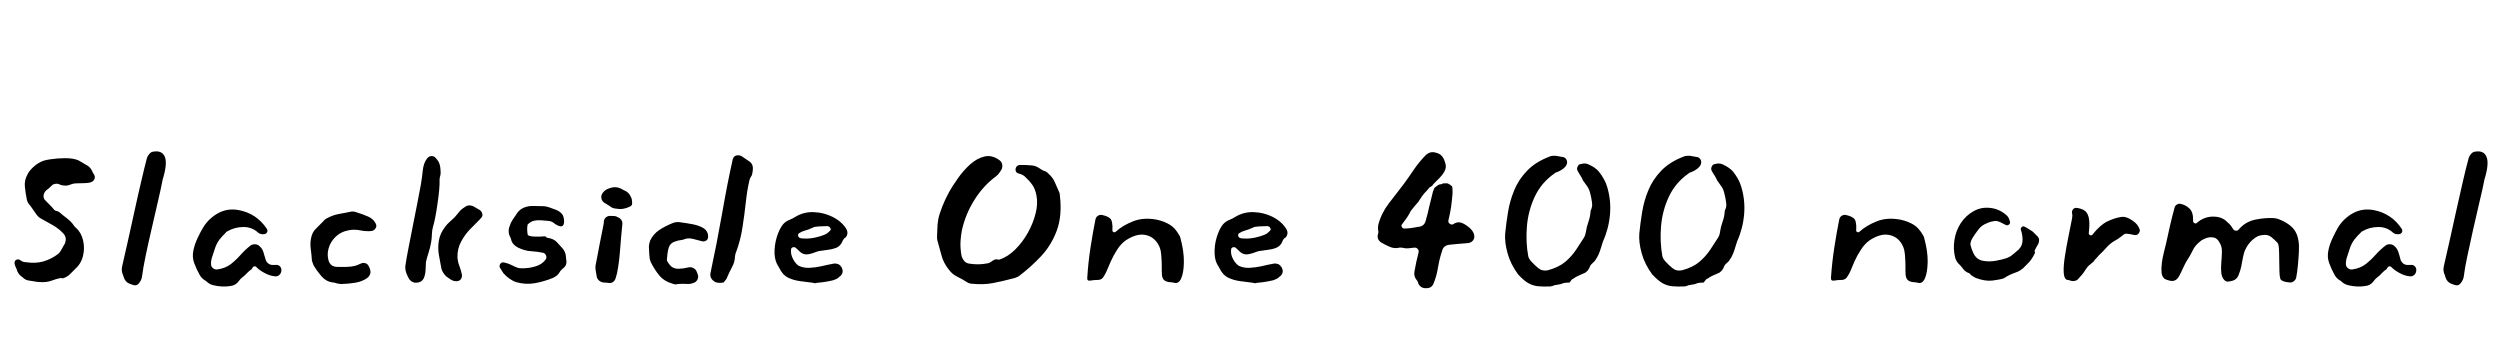 <svg xmlns="http://www.w3.org/2000/svg" xmlns:xlink="http://www.w3.org/1999/xlink" width="247.344" height="34.752"><path fill="black" d="M9.31 17.28L9.31 17.28Q9.43 17.47 9.35 17.70Q9.26 17.93 9.02 18.02L9.02 18.02Q8.74 18.12 8.36 18.12Q7.99 18.12 7.54 18.14L7.54 18.14Q7.27 18.14 7.03 18.24Q6.79 18.34 6.60 18.36L6.60 18.36Q6.14 18.38 5.88 18.24Q5.62 18.10 5.23 18.26L5.23 18.26Q5.14 18.34 5.00 18.47Q4.87 18.60 4.75 18.70L4.75 18.70Q4.44 18.89 4.34 19.20L4.34 19.20Q4.22 19.61 4.51 19.85L4.51 19.85Q4.70 20.06 4.91 20.26Q5.11 20.45 5.28 20.66L5.28 20.66Q5.42 20.86 5.62 20.88L5.62 20.88Q5.71 20.88 5.88 21L5.88 21Q6.24 21.31 6.65 21.62Q7.06 21.94 7.30 22.30L7.30 22.30Q7.34 22.34 7.40 22.43Q7.46 22.51 7.54 22.56L7.54 22.56Q8.04 23.02 8.22 23.78Q8.40 24.55 8.21 25.33Q8.02 26.11 7.39 26.66L7.39 26.66Q7.15 26.90 6.89 27.16Q6.62 27.41 6.24 27.53L6.24 27.53Q6.22 27.55 6.14 27.53Q6.07 27.50 6.02 27.50L6.02 27.50Q5.54 27.60 5.09 27.77Q4.63 27.94 4.03 27.91L4.03 27.91Q3.77 27.91 3.50 27.86Q3.24 27.82 2.95 27.77L2.95 27.77Q2.54 27.74 2.26 27.46L2.26 27.46Q2.23 27.41 2.21 27.41Q2.18 27.41 2.16 27.38L2.16 27.38Q1.99 27.26 1.88 27.12Q1.78 26.98 1.70 26.81L1.70 26.81Q1.66 26.62 1.56 26.44Q1.46 26.26 1.44 26.04L1.44 26.04Q1.42 25.80 1.62 25.70Q1.82 25.61 1.99 25.73L1.99 25.73Q2.26 25.94 2.54 25.94L2.54 25.94Q3.53 26.09 4.31 25.86Q5.09 25.63 5.74 25.13L5.74 25.13Q5.95 24.96 6.10 24.65L6.10 24.65Q6.14 24.55 6.19 24.49Q6.24 24.43 6.26 24.36L6.26 24.36Q6.43 24.14 6.48 23.90L6.48 23.90Q6.60 23.45 6.26 23.09L6.26 23.09Q5.81 22.61 5.21 22.27Q4.61 21.94 3.98 21.58L3.98 21.58Q3.74 21.43 3.55 21.14L3.55 21.14Q3.41 20.95 3.28 20.75Q3.14 20.54 2.98 20.33L2.98 20.33Q2.74 20.09 2.66 19.78L2.66 19.78Q2.52 19.08 2.46 18.46Q2.40 17.83 2.71 17.28L2.71 17.28Q2.86 16.94 3.25 16.57Q3.65 16.20 3.96 16.06L3.96 16.06Q4.27 15.86 4.98 15.76Q5.69 15.65 6.47 15.65Q7.25 15.65 7.75 15.86L7.75 15.86Q7.94 15.96 8.14 16.08Q8.33 16.20 8.50 16.30L8.50 16.30Q8.88 16.46 9.12 16.92L9.12 16.92Q9.14 17.02 9.20 17.10Q9.26 17.18 9.31 17.28ZM16.10 17.74L16.10 17.74Q15.91 18.72 15.60 20.04Q15.29 21.36 14.98 22.73Q14.66 24.10 14.41 25.31Q14.16 26.52 14.06 27.29L14.06 27.29Q14.04 27.62 13.80 27.96L13.80 27.96Q13.56 28.32 13.18 28.20L13.18 28.20Q13.08 28.18 13.01 28.14Q12.94 28.10 12.84 28.08L12.84 28.08Q12.38 27.91 12.24 27.41L12.24 27.41Q12.22 27.36 12.20 27.29Q12.19 27.22 12.14 27.14L12.14 27.14Q11.98 26.76 12.10 26.28L12.10 26.28Q12.34 25.27 12.65 23.86Q12.96 22.44 13.30 20.92Q13.63 19.39 13.96 18Q14.28 16.61 14.54 15.62L14.54 15.62Q14.62 15.41 14.78 15.22Q14.95 15.02 15.19 15L15.19 15Q16.03 14.86 16.31 15.52Q16.58 16.18 16.10 17.74ZM27.84 26.78L27.84 26.78Q27.82 27.02 27.65 27.19Q27.48 27.36 27.22 27.34L27.22 27.34Q26.69 27.29 26.20 27.02Q25.70 26.76 25.39 26.45L25.39 26.45Q25.30 26.33 25.16 26.35Q25.03 26.38 24.96 26.52L24.96 26.52Q24.94 26.64 24.72 26.76L24.72 26.76Q24.62 26.83 24.54 26.92Q24.46 27 24.36 27.10L24.36 27.10Q24.19 27.29 23.99 27.43Q23.78 27.58 23.62 27.82L23.62 27.82Q23.30 28.25 22.78 28.30L22.78 28.30Q22.37 28.37 21.94 28.34Q21.50 28.32 21.12 28.22L21.12 28.22Q20.78 28.15 20.50 27.91L20.50 27.91Q20.45 27.86 20.40 27.82Q20.35 27.77 20.28 27.74L20.28 27.74Q19.97 27.55 19.78 27.24L19.78 27.24Q19.46 26.69 19.22 26.05Q18.98 25.42 19.15 24.70L19.15 24.70Q19.27 24.14 19.57 23.51Q19.87 22.87 20.14 22.44L20.14 22.44Q20.69 21.58 21.60 21.08Q22.51 20.59 23.59 20.78L23.59 20.78Q24.50 20.95 25.19 21.41Q25.87 21.86 26.38 22.61L26.38 22.61Q26.50 22.78 26.44 22.94Q26.38 23.11 26.18 23.16L26.18 23.16Q25.80 23.23 25.54 23.02L25.54 23.02Q24.94 22.46 24.10 22.46Q23.26 22.46 22.56 22.85L22.56 22.85Q22.46 22.90 22.40 22.94Q22.34 22.99 22.30 23.06L22.30 23.06Q22.01 23.33 21.71 23.71Q21.41 24.10 21.22 24.72L21.22 24.72Q21.12 25.03 20.99 25.42Q20.86 25.80 20.88 26.14L20.88 26.14Q20.88 26.38 21.07 26.53Q21.26 26.69 21.50 26.66L21.50 26.66Q22.32 26.54 22.85 26.12Q23.38 25.70 23.82 25.20Q24.26 24.70 24.79 24.29L24.79 24.29Q25.01 24.14 25.27 24.17Q25.54 24.19 25.70 24.38L25.70 24.38Q25.94 24.58 26.06 24.94Q26.18 25.30 26.28 25.68L26.28 25.68Q26.35 25.92 26.56 26.08Q26.76 26.23 27.02 26.21L27.02 26.21L27.26 26.21Q27.53 26.18 27.70 26.35Q27.86 26.52 27.84 26.78ZM37.18 22.13L37.18 22.13Q37.30 22.37 37.16 22.58Q37.03 22.80 36.79 22.85L36.79 22.85Q36.29 22.92 35.64 22.79Q34.99 22.66 34.42 22.80L34.42 22.80Q33.70 22.94 33.19 23.44Q32.69 23.93 32.51 24.58Q32.33 25.22 32.52 25.82L32.52 25.82Q32.71 26.35 33.26 26.40L33.26 26.40Q33.74 26.42 34.24 26.41Q34.73 26.40 35.14 26.30L35.14 26.30Q35.21 26.28 35.39 26.21Q35.57 26.14 35.74 26.06L35.74 26.06Q35.95 25.97 36.18 26.05Q36.41 26.14 36.50 26.38L36.50 26.38Q36.55 26.42 36.60 26.62L36.60 26.62Q36.79 27.12 36.34 27.50L36.34 27.50Q35.83 27.86 35.16 27.97Q34.49 28.08 33.79 28.10L33.79 28.10Q33.72 28.10 33.64 28.09Q33.55 28.08 33.46 28.06L33.46 28.06Q33.34 28.06 33.31 28.03L33.31 28.03Q33.07 27.94 32.88 27.94L32.88 27.94Q32.28 27.86 31.82 27.35Q31.37 26.83 31.06 26.30L31.06 26.30Q30.98 26.18 30.95 26.05Q30.91 25.92 30.86 25.78L30.86 25.78Q30.82 25.15 30.74 24.59Q30.67 24.02 30.79 23.50L30.79 23.50Q30.91 22.94 31.27 22.61Q31.63 22.27 31.99 21.89L31.99 21.89Q32.16 21.67 32.38 21.58L32.38 21.58Q32.86 21.31 33.43 21.19Q34.01 21.07 34.54 20.98L34.54 20.98Q34.92 20.86 35.26 21L35.26 21Q35.88 21.19 36.41 21.42Q36.94 21.65 37.18 22.13ZM43.56 17.38L43.56 17.38Q43.54 17.47 43.51 17.57Q43.49 17.66 43.49 17.76L43.49 17.76Q43.51 18.17 43.45 18.82Q43.39 19.46 43.28 20.18Q43.18 20.90 43.06 21.52Q42.94 22.13 42.84 22.44L42.84 22.44Q42.74 22.78 42.73 23.20Q42.72 23.62 42.65 24L42.65 24Q42.55 24.53 42.40 25.01Q42.24 25.49 42.14 25.92L42.14 25.92Q42.12 26.30 42.11 26.66Q42.10 27.02 42 27.34L42 27.34Q41.83 27.91 41.28 27.96L41.28 27.96Q41.02 28.01 40.78 27.88Q40.54 27.74 40.42 27.50L40.42 27.50Q40.37 27.41 40.33 27.32Q40.30 27.24 40.25 27.14L40.25 27.14Q40.08 26.76 40.10 26.33L40.10 26.33Q40.22 25.51 40.43 24.46Q40.63 23.40 40.86 22.27Q41.09 21.14 41.29 20.10Q41.50 19.06 41.64 18.26L41.64 18.26Q41.76 17.54 41.83 16.85Q41.90 16.15 42.24 15.70L42.24 15.70Q42.41 15.46 42.67 15.44Q42.94 15.43 43.10 15.62L43.10 15.62Q43.18 15.72 43.24 15.79Q43.30 15.86 43.32 15.89L43.32 15.89Q43.51 16.15 43.57 16.63Q43.63 17.11 43.56 17.38ZM47.74 21.29L47.74 21.29Q47.74 21.46 47.36 21.82Q46.99 22.18 46.49 22.70Q45.98 23.23 45.61 23.93Q45.24 24.62 45.26 25.46L45.26 25.46Q45.29 25.92 45.46 26.34Q45.62 26.76 45.70 27.17L45.70 27.17Q45.74 27.43 45.58 27.64Q45.41 27.84 45.14 27.82L45.14 27.82Q44.86 27.82 44.60 27.66Q44.35 27.50 44.14 27.34L44.14 27.34Q43.82 27.02 43.68 26.62L43.68 26.62Q43.54 25.92 43.42 25.21Q43.30 24.50 43.42 23.80Q43.54 23.09 44.04 22.44L44.04 22.44Q44.23 22.18 44.48 21.96Q44.74 21.74 44.98 21.50L44.98 21.50Q45.17 21.29 45.40 21Q45.62 20.71 45.94 20.52L45.94 20.52Q46.34 20.18 46.85 20.42L46.85 20.42Q47.18 20.62 47.45 20.77Q47.71 20.93 47.74 21.29ZM56.02 25.68L56.02 25.68Q56.14 26.26 55.68 26.57L55.68 26.57Q55.58 26.66 55.50 26.75Q55.42 26.83 55.37 26.93L55.37 26.93Q55.25 27.14 55.07 27.28Q54.89 27.41 54.70 27.50L54.70 27.50Q53.81 27.86 52.91 28.02Q52.01 28.18 51.05 27.91L51.05 27.91Q50.81 27.84 50.42 27.58Q50.04 27.31 49.80 27.02L49.80 27.02Q49.75 26.93 49.64 26.77Q49.54 26.62 49.44 26.45L49.44 26.45Q49.39 26.26 49.51 26.09Q49.63 25.92 49.87 25.97L49.87 25.97Q50.21 26.04 50.47 26.16Q50.74 26.28 50.98 26.40L50.98 26.40Q51.26 26.54 51.55 26.54L51.55 26.54Q52.27 26.57 52.96 26.36Q53.64 26.16 53.98 25.68L53.98 25.68Q54.12 25.49 54.02 25.27Q53.93 25.06 53.74 25.01L53.74 25.01Q53.14 24.89 52.52 24.85Q51.91 24.82 51.22 24.48L51.22 24.48Q50.66 24.17 50.57 23.69L50.57 23.69Q50.54 23.64 50.52 23.56Q50.50 23.47 50.45 23.40L50.45 23.40Q50.35 23.21 50.33 22.97Q50.30 22.73 50.38 22.49L50.38 22.49Q50.50 22.08 50.72 21.74Q50.95 21.41 51.19 21.05L51.19 21.05Q51.46 20.69 51.84 20.54L51.84 20.54Q52.32 20.35 52.84 20.38Q53.35 20.40 53.76 20.40L53.76 20.40Q54.02 20.40 54.29 20.50L54.29 20.50Q54.62 20.62 54.96 20.74Q55.30 20.86 55.56 21.12L55.56 21.12Q55.73 21.29 55.79 21.65Q55.85 22.01 55.74 22.25Q55.63 22.49 55.25 22.34L55.25 22.34Q54.98 22.22 54.80 22.07Q54.62 21.91 54.31 21.86L54.31 21.86Q54.07 21.84 53.60 21.80Q53.14 21.77 52.92 21.82L52.92 21.82Q52.51 21.89 52.20 22.22L52.20 22.22Q52.18 22.27 52.16 22.52Q52.15 22.78 52.18 23.02Q52.20 23.26 52.25 23.28L52.25 23.28Q52.46 23.40 52.98 23.41Q53.50 23.42 53.88 23.38L53.88 23.38Q53.98 23.38 54.05 23.45L54.05 23.45Q54.07 23.54 54.22 23.54L54.22 23.54Q54.77 23.62 55.08 23.94Q55.39 24.26 55.68 24.60L55.68 24.60Q55.94 24.91 55.99 25.34L55.99 25.34Q55.99 25.44 56.00 25.51Q56.02 25.58 56.02 25.68ZM62.54 20.04L62.54 20.04Q62.54 20.06 62.54 20.14Q62.54 20.21 62.52 20.26L62.52 20.26Q62.50 20.30 62.44 20.36Q62.38 20.42 62.30 20.45L62.30 20.45Q61.63 20.78 60.94 20.64L60.94 20.64Q60.58 20.62 60.31 20.38L60.31 20.38Q60.17 20.28 60.04 20.21Q59.90 20.14 59.76 20.04L59.76 20.04Q59.54 19.87 59.50 19.61Q59.45 19.34 59.62 19.10L59.62 19.10Q59.81 18.84 60.08 18.71Q60.36 18.58 60.67 18.53L60.67 18.53Q61.15 18.48 61.54 18.72L61.54 18.72Q61.61 18.74 61.66 18.78Q61.70 18.82 61.78 18.84L61.78 18.84Q62.23 19.03 62.42 19.49L62.42 19.49Q62.54 19.70 62.54 20.04ZM61.56 22.32L61.56 22.32Q61.51 22.78 61.45 23.48Q61.39 24.19 61.33 24.96Q61.27 25.73 61.16 26.41Q61.06 27.10 60.91 27.53L60.91 27.53Q60.70 28.10 60.14 27.98L60.14 27.98Q60 27.96 59.87 27.96Q59.74 27.96 59.62 27.94L59.62 27.94Q59.06 27.77 59.02 27.24L59.02 27.24Q58.97 26.98 58.93 26.72Q58.90 26.47 58.92 26.28L58.92 26.28Q58.97 26.06 59.08 25.46Q59.18 24.86 59.33 24.14Q59.47 23.42 59.59 22.84Q59.71 22.25 59.74 22.06L59.74 22.06L59.74 21.98Q59.74 21.72 59.90 21.55Q60.07 21.38 60.31 21.36L60.31 21.36Q60.55 21.36 60.76 21.37Q60.96 21.38 61.10 21.48L61.10 21.48Q61.68 21.72 61.56 22.32ZM74.42 17.21L74.42 17.21Q74.40 17.35 74.30 17.48Q74.21 17.62 74.16 17.78L74.16 17.78Q73.92 18.79 73.79 20.00Q73.66 21.22 73.46 22.49Q73.27 23.76 72.82 24.96L72.82 24.96Q72.77 25.06 72.76 25.15Q72.74 25.25 72.72 25.34L72.72 25.34Q72.70 25.94 72.43 26.42Q72.17 26.90 71.93 27.46L71.93 27.46Q71.86 27.67 71.66 27.86L71.66 27.86Q71.62 27.96 71.54 27.96L71.54 27.96Q71.21 28.01 71.00 27.97Q70.80 27.94 70.66 27.84L70.66 27.84Q70.18 27.50 70.30 26.98L70.30 26.98Q70.92 24.10 71.44 21.14Q71.95 18.19 72.50 15.74L72.50 15.74Q72.62 15.36 73.01 15.36L73.01 15.36Q73.30 15.36 73.56 15.58L73.56 15.58Q73.87 15.79 74.11 15.95Q74.35 16.10 74.45 16.38Q74.54 16.66 74.42 17.21ZM70.06 23.42L70.06 23.42Q70.06 23.66 69.90 23.78Q69.74 23.90 69.50 23.88L69.50 23.88Q69.12 23.78 68.62 23.65Q68.11 23.52 67.80 23.64L67.80 23.64Q67.56 23.74 67.33 23.76Q67.10 23.78 66.84 23.88L66.84 23.88Q66.29 24.02 66.14 24.58L66.14 24.58Q66.02 25.01 65.98 25.70L65.98 25.70Q65.98 25.85 66.18 26.10Q66.38 26.35 66.46 26.40L66.46 26.40Q66.77 26.62 67.21 26.59Q67.66 26.57 68.14 26.45L68.14 26.45Q68.35 26.40 68.58 26.51Q68.81 26.62 68.90 26.81L68.90 26.81Q68.93 26.88 68.96 26.95Q69.00 27.02 69.02 27.12L69.02 27.12Q69.12 27.34 69.04 27.58Q68.95 27.82 68.74 27.94L68.74 27.94Q68.33 28.13 67.93 28.09Q67.54 28.06 67.08 28.10L67.08 28.10Q66.79 28.18 66.58 28.08L66.58 28.08Q65.71 27.84 65.22 27.24Q64.73 26.64 64.37 25.90L64.37 25.90Q64.25 25.58 64.25 25.30L64.25 25.30Q64.25 25.08 64.22 24.86Q64.20 24.65 64.20 24.41L64.20 24.41Q64.20 24.17 64.32 23.81L64.32 23.81Q64.63 23.16 65.22 22.76Q65.81 22.37 66.53 22.08L66.53 22.08Q66.86 21.94 67.22 21.98L67.22 21.98Q67.85 22.06 68.50 22.18Q69.14 22.30 69.58 22.56L69.58 22.56Q70.06 22.85 70.06 23.42ZM83.69 22.58L83.69 22.58Q84.02 23.09 83.64 23.52L83.64 23.52Q83.62 23.52 83.60 23.53Q83.59 23.54 83.57 23.54L83.57 23.54Q83.38 23.74 83.30 23.98L83.30 23.98Q83.11 24.36 82.73 24.52Q82.34 24.67 81.89 24.72Q81.43 24.77 81.02 24.84L81.02 24.84Q80.76 24.91 80.54 25.00Q80.33 25.08 80.09 25.13L80.09 25.13Q79.51 25.27 79.13 24.89L79.13 24.89Q79.03 24.79 78.94 24.71Q78.84 24.62 78.74 24.53L78.74 24.53Q78.60 24.41 78.43 24.47Q78.26 24.53 78.26 24.72L78.26 24.72Q78.22 25.18 78.47 25.64Q78.72 26.11 79.03 26.30L79.03 26.30Q79.49 26.52 80.09 26.50Q80.69 26.47 81.31 26.33Q81.94 26.18 82.44 26.09L82.44 26.09Q82.63 26.04 82.86 26.11Q83.09 26.18 83.21 26.38L83.21 26.38Q83.23 26.40 83.27 26.45Q83.30 26.50 83.30 26.54L83.30 26.54Q83.42 26.78 83.34 27.02Q83.26 27.26 83.04 27.38L83.04 27.38Q83.04 27.41 83.02 27.41Q82.99 27.41 82.97 27.46L82.97 27.46Q82.87 27.55 82.73 27.61Q82.58 27.67 82.46 27.72L82.46 27.72Q82.06 27.82 81.68 27.88Q81.31 27.94 80.83 27.98L80.83 27.98Q80.64 28.06 80.45 27.98L80.45 27.98Q79.85 27.89 79.20 27.82Q78.55 27.74 78.01 27.49Q77.47 27.24 77.16 26.62L77.16 26.62Q77.14 26.57 77.10 26.52Q77.06 26.47 77.04 26.40L77.04 26.40Q76.66 25.87 76.63 25.07Q76.61 24.26 76.85 23.47Q77.09 22.68 77.45 22.22L77.45 22.22Q77.71 21.91 78.05 21.78Q78.38 21.65 78.77 21.41L78.77 21.41Q79.56 20.95 80.52 20.99Q81.48 21.02 82.34 21.44Q83.21 21.86 83.69 22.58ZM82.13 22.54L82.13 22.54Q82.10 22.46 82.03 22.43Q81.96 22.39 81.89 22.37L81.89 22.37Q81.53 22.37 81.04 22.40Q80.54 22.44 80.47 22.49L80.47 22.49Q80.42 22.54 80.28 22.58L80.28 22.58Q79.97 22.73 79.64 22.81Q79.32 22.90 79.08 23.06L79.08 23.06Q78.91 23.16 78.97 23.35Q79.03 23.54 79.22 23.57L79.22 23.57Q79.85 23.66 80.52 23.53Q81.19 23.40 81.72 23.16L81.72 23.16Q81.94 23.02 82.13 22.82L82.13 22.82Q82.25 22.66 82.13 22.54ZM104.86 19.32L104.86 19.32Q105.10 21.34 104.56 22.80Q104.02 24.26 103.01 25.34Q102.00 26.42 100.78 27.34L100.78 27.34Q100.68 27.38 100.56 27.44Q100.44 27.50 100.30 27.53L100.30 27.53Q99.12 27.84 98.22 28.01Q97.32 28.18 96.26 28.08L96.26 28.08Q95.90 28.08 95.66 27.91L95.66 27.91Q95.18 27.60 94.72 27.38Q94.25 27.17 93.86 26.66L93.86 26.66Q93.34 25.99 93.16 25.30Q92.98 24.60 92.74 23.78L92.74 23.78Q92.71 23.66 92.71 23.57Q92.71 23.47 92.71 23.38L92.71 23.38Q92.74 22.97 92.74 22.60Q92.74 22.22 92.83 21.70L92.83 21.70Q92.93 21.17 93.24 20.40Q93.55 19.63 93.86 19.08L93.86 19.08Q94.22 18.41 94.78 17.63Q95.33 16.85 96.00 16.25Q96.67 15.65 97.42 15.48Q98.16 15.31 98.90 15.86L98.90 15.86Q99.17 16.06 99.17 16.42L99.17 16.42Q99.17 16.70 98.98 16.94L98.98 16.94Q98.95 16.97 98.94 17.00Q98.93 17.04 98.90 17.06L98.90 17.06Q98.78 17.26 98.54 17.45L98.54 17.45Q97.32 18.34 96.43 19.74Q95.54 21.14 95.18 22.73L95.18 22.73Q95.09 23.14 95.04 23.75Q94.99 24.36 95.09 25.06L95.09 25.06Q95.11 25.20 95.14 25.32Q95.16 25.44 95.23 25.56L95.23 25.56Q95.45 26.04 95.95 26.09L95.95 26.09Q96.41 26.16 96.84 26.15Q97.27 26.14 97.78 26.04L97.78 26.04Q97.94 25.99 98.10 25.87Q98.26 25.75 98.42 25.68L98.42 25.68Q98.54 25.63 98.66 25.67Q98.78 25.70 98.90 25.68L98.90 25.68Q99.74 25.39 100.46 24.67Q101.18 23.95 101.70 23.02Q102.22 22.08 102.46 21.12Q102.70 20.16 102.55 19.37L102.55 19.37Q102.43 18.70 102.13 18.28Q101.83 17.86 101.38 17.45L101.38 17.45Q101.26 17.35 101.11 17.28Q100.97 17.21 100.82 17.18L100.82 17.18Q100.68 17.16 100.54 17.02L100.54 17.02Q100.42 16.80 100.52 16.57Q100.63 16.34 100.90 16.32L100.90 16.32Q101.23 16.32 101.56 16.33Q101.88 16.34 102.14 16.37L102.14 16.37Q102.29 16.39 102.43 16.44Q102.58 16.49 102.70 16.56L102.70 16.56Q102.86 16.66 103.00 16.75Q103.13 16.85 103.34 16.92L103.34 16.92Q103.54 16.97 103.73 17.18L103.73 17.18Q104.14 17.54 104.34 17.98Q104.54 18.41 104.78 18.98L104.78 18.98Q104.86 19.13 104.86 19.32ZM116.78 23.52L116.78 23.52Q117.14 24.84 117.13 25.90Q117.12 26.95 116.87 27.53Q116.62 28.10 116.18 27.98L116.18 27.98Q116.06 27.94 115.78 27.92Q115.49 27.91 115.25 27.77Q115.01 27.62 114.96 27.22L114.96 27.22Q114.94 26.93 114.94 26.74Q114.94 26.54 114.94 26.21Q114.94 25.87 114.89 25.22L114.89 25.22Q114.84 24.41 114.37 23.86Q113.90 23.30 113.14 23.22Q112.37 23.14 111.38 23.78L111.38 23.78Q110.90 24.12 110.53 24.70Q110.16 25.27 109.90 25.86Q109.63 26.45 109.46 26.88L109.46 26.88Q109.32 27.19 109.13 27.46Q108.94 27.72 108.50 27.70L108.50 27.70Q108.24 27.70 107.89 27.76Q107.54 27.82 107.57 27.50L107.57 27.50Q107.66 25.99 107.90 24.44Q108.14 22.90 108.38 21.72L108.38 21.72Q108.43 21.48 108.61 21.36Q108.79 21.24 108.98 21.26L108.98 21.26Q109.54 21.36 109.82 21.60Q110.11 21.84 110.06 22.78L110.06 22.78Q110.04 22.90 110.17 22.96Q110.30 23.02 110.40 22.92L110.40 22.92Q111.07 22.30 112.12 21.89Q113.16 21.48 114.48 21.74L114.48 21.74Q115.22 21.91 115.75 22.24Q116.28 22.56 116.66 23.26L116.66 23.26Q116.76 23.38 116.78 23.52ZM127.22 22.58L127.22 22.58Q127.56 23.09 127.18 23.52L127.18 23.52Q127.15 23.52 127.14 23.53Q127.13 23.54 127.10 23.54L127.10 23.54Q126.91 23.74 126.84 23.98L126.84 23.98Q126.65 24.36 126.26 24.52Q125.88 24.67 125.42 24.72Q124.97 24.77 124.56 24.84L124.56 24.84Q124.30 24.91 124.08 25.00Q123.86 25.08 123.62 25.13L123.62 25.13Q123.05 25.27 122.66 24.89L122.66 24.89Q122.57 24.79 122.47 24.71Q122.38 24.62 122.28 24.53L122.28 24.53Q122.14 24.41 121.97 24.47Q121.80 24.53 121.80 24.72L121.80 24.72Q121.75 25.18 122.00 25.64Q122.26 26.11 122.57 26.30L122.57 26.30Q123.02 26.52 123.62 26.50Q124.22 26.47 124.85 26.33Q125.47 26.18 125.98 26.09L125.98 26.09Q126.17 26.04 126.40 26.11Q126.62 26.18 126.74 26.38L126.74 26.38Q126.77 26.40 126.80 26.45Q126.84 26.50 126.84 26.54L126.84 26.54Q126.96 26.78 126.88 27.02Q126.79 27.26 126.58 27.38L126.58 27.38Q126.58 27.41 126.55 27.41Q126.53 27.41 126.50 27.46L126.50 27.46Q126.41 27.55 126.26 27.61Q126.12 27.67 126 27.72L126 27.72Q125.59 27.82 125.22 27.88Q124.85 27.94 124.37 27.98L124.37 27.98Q124.18 28.06 123.98 27.98L123.98 27.98Q123.38 27.89 122.74 27.82Q122.09 27.74 121.55 27.49Q121.01 27.24 120.70 26.62L120.70 26.62Q120.67 26.57 120.64 26.52Q120.60 26.47 120.58 26.40L120.58 26.40Q120.19 25.87 120.17 25.07Q120.14 24.26 120.38 23.47Q120.62 22.68 120.98 22.22L120.98 22.22Q121.25 21.91 121.58 21.78Q121.92 21.65 122.30 21.41L122.30 21.41Q123.10 20.95 124.06 20.99Q125.02 21.02 125.88 21.44Q126.74 21.86 127.22 22.58ZM125.66 22.54L125.66 22.54Q125.64 22.46 125.57 22.43Q125.50 22.39 125.42 22.37L125.42 22.37Q125.06 22.37 124.57 22.40Q124.08 22.44 124.01 22.49L124.01 22.49Q123.96 22.54 123.82 22.58L123.82 22.58Q123.50 22.73 123.18 22.81Q122.86 22.90 122.62 23.06L122.62 23.06Q122.45 23.16 122.51 23.35Q122.57 23.54 122.76 23.57L122.76 23.57Q123.38 23.66 124.06 23.53Q124.73 23.40 125.26 23.16L125.26 23.16Q125.47 23.02 125.66 22.82L125.66 22.82Q125.78 22.66 125.66 22.54ZM145.87 23.40L145.87 23.40Q145.87 23.66 145.69 23.84Q145.51 24.02 145.25 24.05L145.25 24.05Q144.70 24.10 144.26 24.13Q143.83 24.17 143.35 24.22L143.35 24.22Q142.80 24.31 142.68 24.82L142.68 24.82Q142.42 25.58 142.28 26.42Q142.15 27.26 141.86 27.98L141.86 27.98Q141.67 28.51 141.17 28.51L141.17 28.51Q140.57 28.56 140.33 28.06L140.33 28.06Q140.30 27.89 140.21 27.77L140.21 27.77Q139.85 27.36 139.94 26.88L139.94 26.88Q140.02 26.45 140.12 25.94Q140.23 25.44 140.35 24.98L140.35 24.98Q140.40 24.79 140.27 24.64Q140.14 24.48 139.94 24.50L139.94 24.50Q139.70 24.53 139.40 24.56Q139.10 24.60 138.84 24.53L138.84 24.53Q138.58 24.46 138.29 24.53L138.29 24.53Q137.90 24.60 137.45 24.40Q136.99 24.19 136.63 23.98L136.63 23.98Q136.18 23.64 136.34 23.16L136.34 23.16Q136.37 23.09 136.37 23.02Q136.37 22.94 136.37 22.90L136.37 22.90Q136.30 22.56 136.37 22.22L136.37 22.22Q136.66 21.10 137.41 20.12Q138.17 19.15 138.86 18.24L138.86 18.24Q139.44 17.45 139.94 16.70Q140.45 15.96 141.12 15.29L141.12 15.29Q141.55 14.95 142.03 15.10L142.03 15.10Q142.44 15.19 142.64 15.42Q142.85 15.65 142.97 16.06L142.97 16.06Q143.16 16.56 142.87 17.04L142.87 17.04Q142.68 17.35 142.40 17.63Q142.13 17.90 141.86 18.17L141.86 18.17Q141.74 18.29 141.72 18.36L141.72 18.36Q141.67 18.38 141.64 18.42Q141.60 18.46 141.55 18.48L141.55 18.48Q141.46 18.50 141.40 18.59Q141.34 18.67 141.24 18.77L141.24 18.77Q141.22 18.82 141.17 18.86Q141.12 18.91 141.07 18.96L141.07 18.96Q140.88 19.15 140.69 19.42L140.69 19.42Q140.62 19.51 140.57 19.60Q140.52 19.68 140.45 19.78L140.45 19.78Q140.42 19.80 140.39 19.86Q140.35 19.92 140.33 19.97L140.33 19.97Q140.30 20.02 140.26 20.05Q140.21 20.09 140.18 20.14L140.18 20.14Q140.04 20.28 139.92 20.44Q139.80 20.59 139.68 20.74L139.68 20.74Q139.54 20.90 139.46 21.10L139.46 21.10Q139.32 21.36 139.12 21.64Q138.91 21.91 138.72 22.18L138.72 22.18Q138.60 22.30 138.70 22.46Q138.79 22.63 138.96 22.61L138.96 22.61Q139.30 22.61 139.63 22.56Q139.97 22.51 140.35 22.44L140.35 22.44Q140.90 22.39 141.05 21.86L141.05 21.86Q141.26 21.14 141.41 20.42L141.41 20.42Q141.50 20.04 141.60 19.66Q141.70 19.27 141.79 18.89L141.79 18.89Q141.84 18.84 141.85 18.77Q141.86 18.70 141.89 18.65L141.89 18.65Q141.91 18.58 142.08 18.46L142.08 18.46Q142.18 18.38 142.27 18.32Q142.37 18.26 142.46 18.24L142.46 18.24Q142.51 18.24 142.56 18.23Q142.61 18.22 142.63 18.22L142.63 18.22Q142.75 18.14 142.82 18.14L142.82 18.14L143.16 18.14Q143.28 18.14 143.35 18.22L143.35 18.22Q143.40 18.24 143.45 18.26Q143.50 18.29 143.54 18.34L143.54 18.34Q143.57 18.36 143.57 18.36Q143.57 18.36 143.59 18.38L143.59 18.38Q143.69 18.41 143.69 18.58L143.69 18.58Q143.71 18.62 143.71 18.77L143.71 18.77L143.71 19.13Q143.66 19.80 143.57 20.46Q143.47 21.12 143.30 21.82L143.30 21.82Q143.26 22.01 143.44 22.14Q143.62 22.27 143.78 22.18L143.78 22.18Q144.24 21.86 144.74 22.10L144.74 22.10Q145.15 22.30 145.50 22.64Q145.85 22.99 145.87 23.40ZM159 18.46L159 18.46Q159.41 19.80 159.29 21.20Q159.17 22.61 158.59 23.90L158.59 23.90Q158.47 24.24 158.39 24.54Q158.30 24.84 158.16 25.18L158.16 25.18Q158.09 25.32 158.00 25.48Q157.92 25.63 157.80 25.80L157.80 25.80Q157.70 25.92 157.57 26.03Q157.44 26.14 157.34 26.28L157.34 26.28Q157.30 26.38 157.26 26.47Q157.22 26.57 157.15 26.66L157.15 26.66Q157.10 26.76 157.02 26.83Q156.94 26.90 156.84 26.98L156.84 26.98Q156.60 27.10 156.36 27.19Q156.12 27.29 155.90 27.41L155.90 27.41Q155.81 27.48 155.71 27.54Q155.62 27.60 155.52 27.65L155.52 27.65Q155.50 27.67 155.39 27.82Q155.28 27.96 155.28 27.96L155.28 27.96Q155.11 27.96 154.94 27.97Q154.78 27.98 154.63 28.03L154.63 28.03Q154.42 28.13 154.20 28.15Q153.98 28.18 153.79 28.22L153.79 28.22Q153.55 28.34 153.36 28.34L153.36 28.34Q152.69 28.37 152.17 28.32Q151.66 28.27 151.20 28.01Q150.74 27.74 150.19 27.14L150.19 27.14Q149.45 26.14 149.15 25.04Q148.85 23.95 148.92 23.09L148.92 23.09Q149.02 22.08 149.20 20.98Q149.38 19.87 149.81 18.83Q150.24 17.78 151.07 16.91Q151.90 16.03 153.29 15.50L153.29 15.50Q153.43 15.43 153.58 15.42Q153.72 15.41 153.89 15.41L153.89 15.41Q154.08 15.43 154.25 15.47Q154.42 15.50 154.58 15.53L154.58 15.53Q154.85 15.55 154.98 15.79Q155.11 16.03 154.99 16.30L154.99 16.30Q154.90 16.51 154.62 16.72Q154.34 16.92 154.08 17.02L154.08 17.02Q153.98 17.04 153.91 17.08Q153.84 17.11 153.77 17.18L153.77 17.18Q152.50 18.07 151.85 19.45Q151.20 20.83 151.07 22.38Q150.94 23.93 151.20 25.34L151.20 25.34Q151.25 25.61 151.56 25.93Q151.87 26.26 152.18 26.52L152.18 26.52Q152.59 26.86 153.14 26.74L153.14 26.74Q154.22 26.45 154.87 25.90Q155.52 25.34 155.94 24.70Q156.36 24.05 156.72 23.50L156.72 23.50Q156.86 23.26 156.91 22.92L156.91 22.92Q156.96 22.51 157.15 21.96Q157.34 21.41 157.37 20.88L157.37 20.88L157.37 20.86Q157.58 20.42 157.51 20.09L157.51 20.09L157.51 20.04Q157.49 19.85 157.43 19.55Q157.37 19.25 157.32 19.08L157.32 19.08Q157.22 18.70 157.03 18.43Q156.84 18.17 156.62 17.86L156.62 17.86Q156.53 17.69 156.46 17.53Q156.38 17.38 156.29 17.26L156.29 17.26Q156.26 17.21 156.10 16.93Q155.93 16.66 156.17 16.34L156.17 16.34Q156.22 16.27 156.32 16.25Q156.43 16.22 156.53 16.20L156.53 16.20Q156.77 16.15 156.94 16.19Q157.10 16.22 157.32 16.34L157.32 16.34Q157.54 16.44 157.78 16.61Q158.02 16.78 158.18 16.97L158.18 16.97Q158.45 17.30 158.66 17.68Q158.88 18.05 159 18.46ZM172.27 18.46L172.27 18.46Q172.68 19.80 172.56 21.20Q172.44 22.61 171.86 23.90L171.86 23.90Q171.74 24.24 171.66 24.54Q171.58 24.84 171.43 25.18L171.43 25.18Q171.36 25.32 171.28 25.48Q171.19 25.63 171.07 25.80L171.07 25.80Q170.98 25.92 170.84 26.03Q170.71 26.14 170.62 26.28L170.62 26.28Q170.57 26.38 170.53 26.47Q170.50 26.57 170.42 26.66L170.42 26.66Q170.38 26.76 170.29 26.83Q170.21 26.90 170.11 26.98L170.11 26.98Q169.87 27.10 169.63 27.19Q169.39 27.29 169.18 27.41L169.18 27.41Q169.08 27.48 168.98 27.54Q168.89 27.60 168.79 27.65L168.79 27.65Q168.77 27.67 168.66 27.82Q168.55 27.96 168.55 27.96L168.55 27.96Q168.38 27.96 168.22 27.97Q168.05 27.98 167.90 28.03L167.90 28.03Q167.69 28.13 167.47 28.15Q167.26 28.18 167.06 28.22L167.06 28.22Q166.82 28.34 166.63 28.34L166.63 28.34Q165.96 28.37 165.44 28.32Q164.93 28.27 164.47 28.01Q164.02 27.74 163.46 27.14L163.46 27.14Q162.72 26.14 162.42 25.04Q162.12 23.95 162.19 23.09L162.19 23.09Q162.29 22.08 162.47 20.98Q162.65 19.87 163.08 18.83Q163.51 17.78 164.34 16.91Q165.17 16.03 166.56 15.50L166.56 15.50Q166.70 15.43 166.85 15.42Q166.99 15.41 167.16 15.41L167.16 15.41Q167.35 15.43 167.52 15.47Q167.69 15.50 167.86 15.53L167.86 15.53Q168.12 15.55 168.25 15.79Q168.38 16.03 168.26 16.30L168.26 16.30Q168.17 16.51 167.89 16.72Q167.62 16.92 167.35 17.02L167.35 17.02Q167.26 17.04 167.18 17.08Q167.11 17.11 167.04 17.18L167.04 17.18Q165.77 18.07 165.12 19.45Q164.47 20.83 164.34 22.38Q164.21 23.93 164.47 25.34L164.47 25.34Q164.52 25.61 164.83 25.93Q165.14 26.26 165.46 26.52L165.46 26.52Q165.86 26.86 166.42 26.74L166.42 26.74Q167.50 26.45 168.14 25.90Q168.79 25.34 169.21 24.70Q169.63 24.05 169.99 23.50L169.99 23.50Q170.14 23.26 170.18 22.92L170.18 22.92Q170.23 22.51 170.42 21.96Q170.62 21.41 170.64 20.88L170.64 20.88L170.64 20.86Q170.86 20.42 170.78 20.09L170.78 20.09L170.78 20.04Q170.76 19.85 170.70 19.55Q170.64 19.25 170.59 19.08L170.59 19.08Q170.50 18.70 170.30 18.43Q170.11 18.17 169.90 17.86L169.90 17.86Q169.80 17.69 169.73 17.53Q169.66 17.38 169.56 17.26L169.56 17.26Q169.54 17.21 169.37 16.93Q169.20 16.66 169.44 16.34L169.44 16.34Q169.49 16.27 169.60 16.25Q169.70 16.22 169.80 16.20L169.80 16.20Q170.04 16.15 170.21 16.19Q170.38 16.22 170.59 16.34L170.59 16.34Q170.81 16.44 171.05 16.61Q171.29 16.78 171.46 16.97L171.46 16.97Q171.72 17.30 171.94 17.68Q172.15 18.05 172.27 18.46ZM190.37 23.52L190.37 23.52Q190.73 24.84 190.72 25.90Q190.70 26.95 190.45 27.53Q190.20 28.10 189.77 27.98L189.77 27.98Q189.65 27.94 189.36 27.92Q189.07 27.91 188.83 27.77Q188.59 27.62 188.54 27.22L188.54 27.22Q188.52 26.93 188.52 26.74Q188.52 26.54 188.52 26.21Q188.52 25.87 188.47 25.22L188.47 25.22Q188.42 24.41 187.96 23.86Q187.49 23.30 186.72 23.22Q185.95 23.14 184.97 23.78L184.97 23.78Q184.49 24.12 184.12 24.70Q183.74 25.27 183.48 25.86Q183.22 26.45 183.05 26.88L183.05 26.88Q182.90 27.19 182.71 27.46Q182.52 27.72 182.09 27.70L182.09 27.70Q181.82 27.70 181.48 27.76Q181.13 27.82 181.15 27.50L181.15 27.50Q181.25 25.99 181.49 24.44Q181.73 22.90 181.97 21.72L181.97 21.72Q182.02 21.48 182.20 21.36Q182.38 21.24 182.57 21.26L182.57 21.26Q183.12 21.36 183.41 21.60Q183.70 21.84 183.65 22.78L183.65 22.78Q183.62 22.90 183.76 22.96Q183.89 23.02 183.98 22.92L183.98 22.92Q184.66 22.30 185.70 21.89Q186.74 21.48 188.06 21.74L188.06 21.74Q188.81 21.91 189.34 22.24Q189.86 22.56 190.25 23.26L190.25 23.26Q190.34 23.38 190.37 23.52ZM201.74 23.78L201.74 23.78Q201.74 24.02 201.60 24.24Q201.46 24.46 201.31 24.77L201.31 24.77Q201.29 24.84 201.32 24.92Q201.36 25.01 201.31 25.08L201.31 25.08Q201.02 25.66 200.75 25.94Q200.47 26.23 200.16 26.54L200.16 26.54Q199.87 26.78 199.63 26.88L199.63 26.88Q199.34 26.98 199.06 27.10Q198.77 27.22 198.50 27.38L198.50 27.38Q198.36 27.50 198.12 27.58L198.12 27.58Q197.81 27.67 197.10 27.76Q196.39 27.84 195.48 27.50L195.48 27.50Q195.36 27.43 195.25 27.37Q195.14 27.31 195.02 27.22L195.02 27.22Q194.95 27.14 194.88 27.07Q194.81 27 194.69 26.98L194.69 26.98Q194.38 26.83 194.18 26.54L194.18 26.54Q194.09 26.42 193.97 26.28Q193.85 26.14 193.73 26.04L193.73 26.04Q193.63 25.92 193.56 25.79Q193.49 25.66 193.44 25.49L193.44 25.49Q193.22 24.62 193.37 23.72Q193.51 22.82 194.00 22.07Q194.50 21.31 195.29 20.88L195.29 20.88Q196.03 20.47 196.90 20.57Q197.76 20.66 198.43 21.22L198.43 21.22Q198.77 21.46 198.86 21.94L198.86 21.94Q198.91 22.10 198.76 22.22Q198.60 22.34 198.43 22.25L198.43 22.25Q198.22 22.13 197.96 22.01Q197.71 21.89 197.52 21.86L197.52 21.86Q197.45 21.84 197.10 21.91Q196.75 21.98 196.33 22.20Q195.91 22.42 195.60 22.90L195.60 22.90Q195.43 23.11 195.18 23.51Q194.93 23.90 194.95 24.22L194.95 24.22Q195.00 24.43 195.08 24.66Q195.17 24.89 195.26 25.08L195.26 25.08Q195.55 25.68 196.18 25.80Q196.80 25.92 197.46 25.80Q198.12 25.68 198.53 25.54L198.53 25.54Q198.86 25.42 199.09 25.22Q199.32 25.03 199.49 24.89L199.49 24.89Q200.02 24.50 200.09 23.95Q200.16 23.40 199.94 22.73L199.94 22.73Q199.90 22.58 200.03 22.46Q200.16 22.34 200.33 22.44L200.33 22.44Q200.45 22.51 200.57 22.57Q200.69 22.63 200.78 22.70L200.78 22.70Q200.90 22.78 201.02 22.85Q201.14 22.92 201.24 23.04L201.24 23.04Q201.43 23.21 201.60 23.40Q201.77 23.59 201.74 23.78ZM211.66 22.61L211.66 22.61Q211.78 22.85 211.62 23.06Q211.46 23.28 211.22 23.26L211.22 23.26Q210.96 23.21 210.66 23.15Q210.36 23.09 210.17 23.16L210.17 23.16Q210.14 23.18 209.84 23.42Q209.54 23.66 209.30 23.78L209.30 23.78Q208.80 24.05 208.43 24.47Q208.06 24.89 207.67 25.25L207.67 25.25Q207.58 25.37 207.47 25.48Q207.36 25.58 207.26 25.70L207.26 25.70Q207.17 25.87 207.02 25.98Q206.88 26.09 206.74 26.21L206.74 26.21Q206.62 26.30 206.51 26.44Q206.40 26.57 206.33 26.69L206.33 26.69Q206.18 26.95 206.00 27.16Q205.82 27.36 205.63 27.58L205.63 27.58Q205.51 27.74 205.28 27.79Q205.06 27.84 204.86 27.77L204.86 27.77Q204.72 27.70 204.55 27.70L204.55 27.70Q204.22 27.62 204.18 26.99Q204.14 26.35 204.29 25.40Q204.43 24.46 204.64 23.44Q204.84 22.42 205.01 21.58L205.01 21.58Q205.06 21.31 205.01 21.10L205.01 21.10Q204.96 20.88 205.10 20.71Q205.25 20.54 205.46 20.57L205.46 20.57Q205.90 20.62 206.21 20.81Q206.52 21 206.65 21.50Q206.78 22.01 206.66 23.04L206.66 23.04Q206.64 23.21 206.80 23.27Q206.95 23.33 207.05 23.18L207.05 23.18Q207.79 22.25 208.49 21.91Q209.18 21.58 209.78 21.48L209.78 21.48Q210.19 21.38 210.65 21.62L210.65 21.62Q210.98 21.79 211.26 22.04Q211.54 22.30 211.66 22.61ZM227.42 23.90L227.42 23.90Q227.47 24.14 227.45 24.82Q227.42 25.49 227.35 26.23Q227.28 26.98 227.18 27.46L227.18 27.46Q227.16 27.58 227.09 27.67Q227.02 27.77 226.92 27.84L226.92 27.84Q226.75 27.98 226.49 27.94L226.49 27.94Q225.77 27.89 225.60 27.58L225.60 27.58L225.60 27.50Q225.53 27.31 225.52 26.80Q225.50 26.28 225.50 25.67Q225.50 25.06 225.47 24.56Q225.43 24.07 225.29 23.98L225.29 23.98Q225.10 23.78 224.74 23.47Q224.38 23.16 223.82 23.26L223.82 23.26Q223.34 23.30 222.89 23.70Q222.43 24.10 222.17 24.65L222.17 24.65Q222.00 24.98 221.92 25.43Q221.83 25.87 221.74 26.38L221.74 26.38Q221.64 26.83 221.47 27.24Q221.30 27.65 220.90 27.77L220.90 27.77Q220.63 27.84 220.45 27.86Q220.27 27.89 220.08 27.72L220.08 27.72Q219.82 27.46 219.77 26.99Q219.72 26.52 219.77 25.98Q219.82 25.44 219.83 24.92Q219.84 24.41 219.65 24.10L219.65 24.10Q219.41 23.57 219.01 23.50Q218.62 23.42 218.24 23.57Q217.87 23.71 217.66 23.90L217.66 23.90Q217.15 24.31 216.94 24.78Q216.72 25.25 216.36 25.80L216.36 25.80Q216.22 26.02 216.02 26.45Q215.83 26.88 215.63 27.26Q215.42 27.65 215.18 27.74L215.18 27.74Q214.99 27.84 214.68 27.77Q214.37 27.70 214.18 27.60L214.18 27.60Q213.91 27.41 213.86 26.98Q213.82 26.54 213.89 26.00Q213.96 25.46 214.09 24.96Q214.22 24.46 214.30 24.12L214.30 24.12Q214.49 23.28 214.69 22.36Q214.90 21.43 215.14 20.57L215.14 20.57Q215.18 20.35 215.39 20.23Q215.59 20.11 215.78 20.18L215.78 20.18Q216.26 20.28 216.64 20.65Q217.01 21.02 216.98 21.86L216.98 21.86Q216.98 22.01 217.12 22.08Q217.25 22.15 217.34 22.06L217.34 22.06Q218.06 21.43 218.96 21.43Q219.86 21.43 220.37 21.98L220.37 21.98Q220.58 22.15 220.72 22.33Q220.85 22.51 220.94 22.66L220.94 22.66Q221.02 22.80 221.20 22.82Q221.38 22.85 221.50 22.70L221.50 22.70Q222.14 21.94 223.13 21.73Q224.11 21.53 224.98 21.58L224.98 21.58Q225.10 21.60 225.18 21.61Q225.26 21.62 225.36 21.65L225.36 21.65Q226.27 21.98 226.79 22.50Q227.30 23.02 227.42 23.90ZM239.06 26.78L239.06 26.78Q239.04 27.02 238.87 27.19Q238.70 27.36 238.44 27.34L238.44 27.34Q237.91 27.29 237.42 27.02Q236.93 26.76 236.62 26.45L236.62 26.45Q236.52 26.33 236.39 26.35Q236.26 26.38 236.18 26.52L236.18 26.52Q236.16 26.64 235.94 26.76L235.94 26.76Q235.85 26.83 235.76 26.92Q235.68 27 235.58 27.10L235.58 27.10Q235.42 27.29 235.21 27.43Q235.01 27.58 234.84 27.82L234.84 27.82Q234.53 28.25 234.00 28.30L234.00 28.30Q233.59 28.37 233.16 28.34Q232.73 28.32 232.34 28.22L232.34 28.22Q232.01 28.15 231.72 27.91L231.72 27.91Q231.67 27.86 231.62 27.82Q231.58 27.77 231.50 27.74L231.50 27.74Q231.19 27.55 231.00 27.24L231.00 27.24Q230.69 26.69 230.45 26.05Q230.21 25.42 230.38 24.70L230.38 24.70Q230.50 24.14 230.80 23.51Q231.10 22.87 231.36 22.44L231.36 22.44Q231.91 21.58 232.82 21.08Q233.74 20.59 234.82 20.78L234.82 20.78Q235.73 20.95 236.41 21.41Q237.10 21.86 237.60 22.61L237.60 22.61Q237.72 22.78 237.66 22.94Q237.60 23.11 237.41 23.16L237.41 23.16Q237.02 23.23 236.76 23.02L236.76 23.02Q236.16 22.46 235.32 22.46Q234.48 22.46 233.78 22.85L233.78 22.85Q233.69 22.90 233.63 22.94Q233.57 22.99 233.52 23.06L233.52 23.06Q233.23 23.33 232.93 23.71Q232.63 24.10 232.44 24.72L232.44 24.72Q232.34 25.03 232.21 25.42Q232.08 25.80 232.10 26.14L232.10 26.14Q232.10 26.38 232.30 26.53Q232.49 26.69 232.73 26.66L232.73 26.66Q233.54 26.54 234.07 26.12Q234.60 25.70 235.04 25.20Q235.49 24.70 236.02 24.29L236.02 24.29Q236.23 24.14 236.50 24.17Q236.76 24.19 236.93 24.38L236.93 24.38Q237.17 24.58 237.29 24.94Q237.41 25.30 237.50 25.68L237.50 25.68Q237.58 25.92 237.78 26.08Q237.98 26.23 238.25 26.21L238.25 26.21L238.49 26.21Q238.75 26.18 238.92 26.35Q239.09 26.52 239.06 26.78ZM245.81 17.74L245.81 17.74Q245.62 18.72 245.30 20.04Q244.99 21.36 244.68 22.73Q244.37 24.10 244.12 25.31Q243.86 26.52 243.77 27.29L243.77 27.29Q243.74 27.62 243.50 27.96L243.50 27.96Q243.26 28.32 242.88 28.20L242.88 28.20Q242.78 28.18 242.71 28.14Q242.64 28.10 242.54 28.08L242.54 28.08Q242.09 27.91 241.94 27.41L241.94 27.41Q241.92 27.36 241.91 27.29Q241.90 27.22 241.85 27.14L241.85 27.14Q241.68 26.76 241.80 26.28L241.80 26.28Q242.04 25.27 242.35 23.86Q242.66 22.44 243.00 20.92Q243.34 19.39 243.66 18Q243.98 16.61 244.25 15.62L244.25 15.62Q244.32 15.41 244.49 15.22Q244.66 15.02 244.90 15L244.90 15Q245.74 14.86 246.01 15.52Q246.29 16.18 245.81 17.74Z"/></svg>
